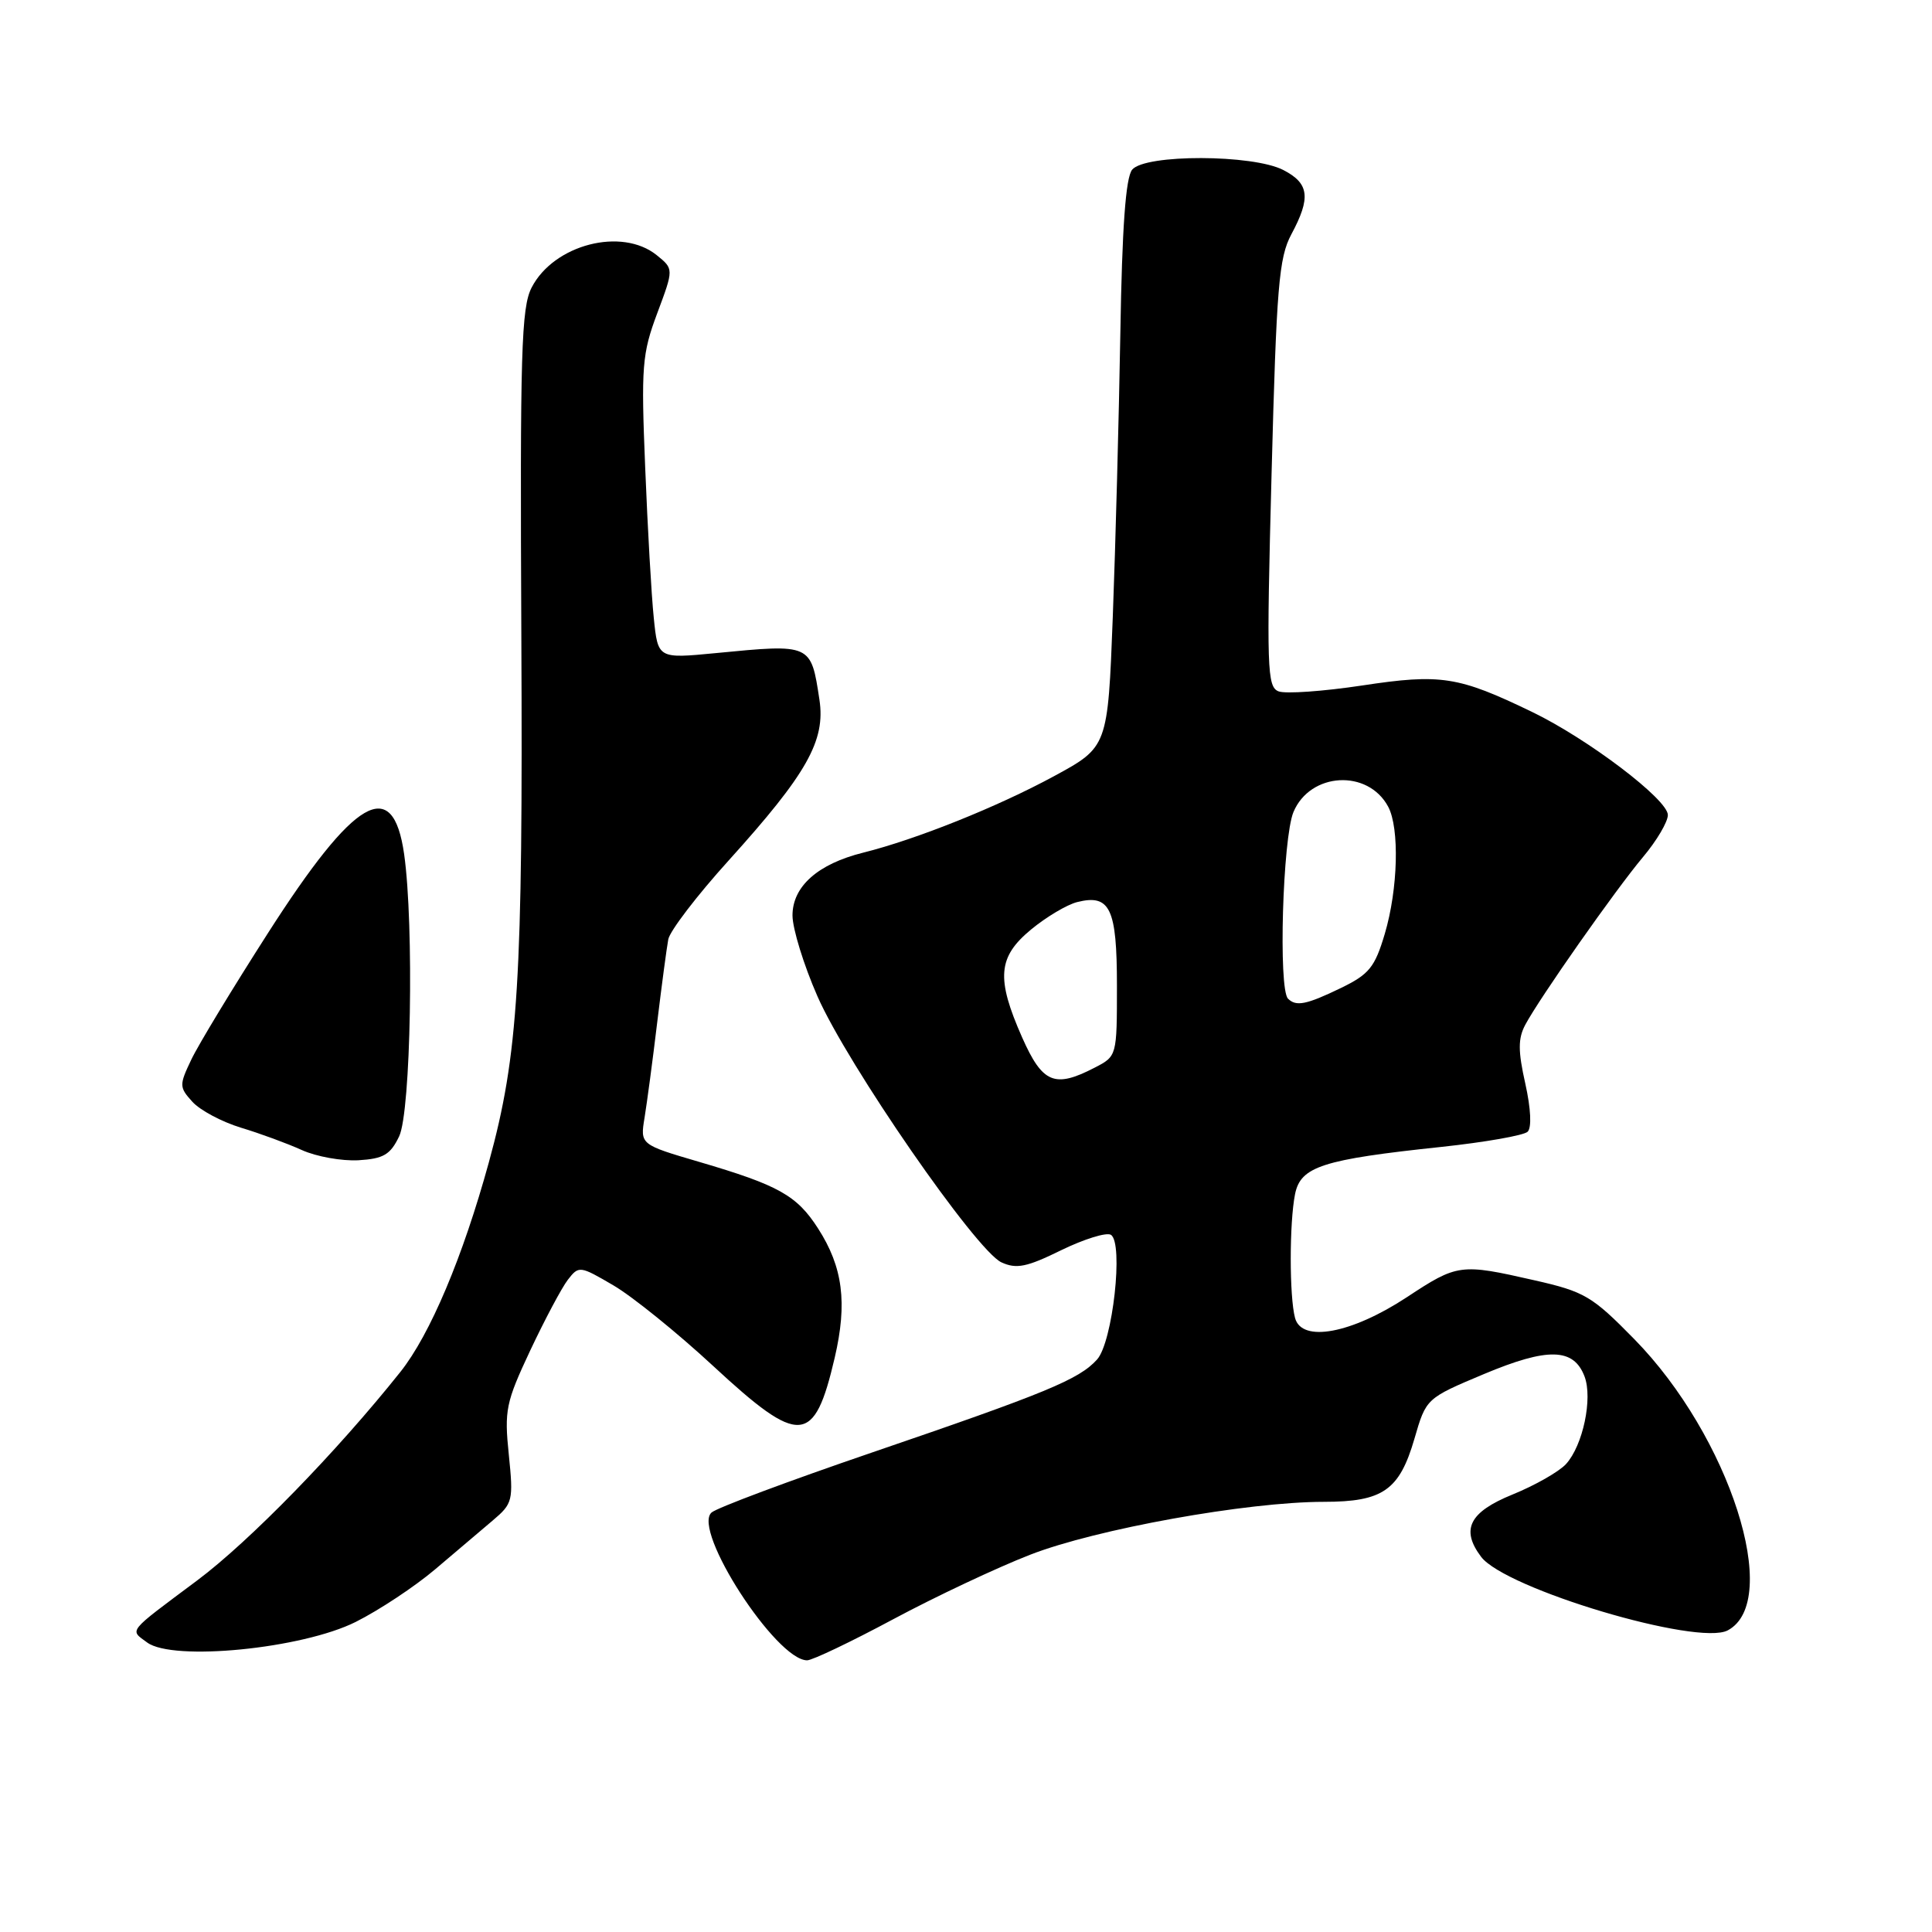 <?xml version="1.0" encoding="UTF-8" standalone="no"?>
<!DOCTYPE svg PUBLIC "-//W3C//DTD SVG 1.1//EN" "http://www.w3.org/Graphics/SVG/1.1/DTD/svg11.dtd" >
<svg xmlns="http://www.w3.org/2000/svg" xmlns:xlink="http://www.w3.org/1999/xlink" version="1.1" viewBox="0 0 256 256">
 <g >
 <path fill="currentColor"
d=" M 118.35 214.56 C 123.93 211.57 132.10 207.72 136.50 206.01 C 145.22 202.61 165.25 199.00 175.42 199.00 C 183.24 199.00 185.43 197.47 187.42 190.64 C 188.97 185.29 188.97 185.29 196.63 182.07 C 205.10 178.52 208.52 178.60 209.96 182.39 C 211.06 185.30 209.75 191.52 207.51 193.99 C 206.59 195.00 203.40 196.82 200.42 198.03 C 194.69 200.36 193.53 202.66 196.25 206.28 C 199.44 210.53 224.99 218.15 228.94 216.03 C 236.19 212.15 229.18 190.32 216.55 177.44 C 210.95 171.73 209.97 171.15 203.30 169.64 C 193.51 167.41 193.13 167.46 186.41 171.89 C 179.08 176.71 172.49 177.94 171.60 174.64 C 170.84 171.81 170.84 162.03 171.60 158.23 C 172.34 154.57 175.21 153.64 191.00 151.97 C 196.78 151.35 201.91 150.45 202.42 149.96 C 202.97 149.42 202.85 146.90 202.11 143.58 C 201.14 139.26 201.14 137.61 202.10 135.80 C 203.99 132.25 214.02 117.96 217.70 113.57 C 219.52 111.41 221.00 108.90 221.00 107.99 C 221.00 105.94 210.42 97.91 203.00 94.33 C 193.23 89.61 190.92 89.25 180.50 90.83 C 175.33 91.61 170.34 91.96 169.42 91.61 C 167.89 91.02 167.81 88.63 168.49 62.76 C 169.14 37.94 169.46 34.14 171.11 31.05 C 173.72 26.19 173.48 24.30 170.05 22.53 C 166.01 20.44 151.74 20.41 150.02 22.48 C 149.16 23.51 148.68 30.11 148.45 44.23 C 148.26 55.38 147.81 72.26 147.45 81.74 C 146.79 98.98 146.79 98.98 139.64 102.86 C 132.19 106.90 121.43 111.22 114.38 112.98 C 108.35 114.48 105.00 117.47 105.01 121.32 C 105.02 123.07 106.50 127.88 108.31 132.00 C 112.28 141.06 129.35 165.75 132.70 167.27 C 134.68 168.18 136.06 167.90 140.61 165.66 C 143.65 164.18 146.61 163.26 147.20 163.62 C 148.90 164.68 147.44 177.86 145.36 180.15 C 142.98 182.78 138.65 184.57 115.50 192.48 C 104.50 196.24 94.95 199.81 94.28 200.42 C 91.68 202.75 102.84 220.00 106.95 220.00 C 107.64 220.00 112.77 217.55 118.35 214.56 Z  M 47.14 214.91 C 50.25 213.35 54.97 210.22 57.64 207.96 C 60.31 205.69 63.75 202.78 65.28 201.48 C 67.95 199.22 68.04 198.85 67.42 192.75 C 66.81 186.86 67.03 185.82 70.26 178.94 C 72.19 174.85 74.43 170.63 75.24 169.58 C 76.70 167.69 76.83 167.71 81.30 170.33 C 83.82 171.81 89.76 176.61 94.51 181.01 C 106.00 191.65 107.89 191.52 110.60 179.92 C 112.30 172.63 111.69 167.90 108.40 162.78 C 105.59 158.40 103.18 157.05 92.66 153.96 C 84.82 151.66 84.82 151.66 85.41 148.08 C 85.73 146.11 86.49 140.45 87.08 135.50 C 87.68 130.55 88.34 125.59 88.55 124.47 C 88.76 123.36 92.35 118.66 96.54 114.03 C 106.93 102.53 109.40 98.15 108.58 92.72 C 107.45 85.28 107.52 85.31 94.84 86.54 C 87.18 87.28 87.18 87.28 86.63 81.89 C 86.32 78.93 85.81 69.94 85.49 61.93 C 84.94 48.54 85.08 46.87 87.09 41.50 C 89.28 35.64 89.28 35.64 87.03 33.82 C 82.40 30.07 73.40 32.39 70.45 38.09 C 69.07 40.76 68.90 46.64 69.08 84.33 C 69.30 129.80 68.69 139.76 64.78 154.00 C 61.33 166.56 56.99 176.84 53.05 181.79 C 44.61 192.38 33.07 204.23 26.11 209.43 C 16.75 216.42 17.16 215.91 19.50 217.64 C 22.92 220.16 40.04 218.47 47.14 214.91 Z  M 52.89 150.57 C 54.45 147.30 54.88 122.61 53.55 113.18 C 52.06 102.71 47.03 105.63 35.48 123.68 C 30.83 130.94 26.26 138.47 25.34 140.42 C 23.74 143.78 23.74 144.06 25.49 145.99 C 26.50 147.11 29.39 148.65 31.91 149.42 C 34.44 150.18 38.08 151.52 40.00 152.39 C 41.92 153.26 45.30 153.86 47.49 153.74 C 50.81 153.54 51.72 153.01 52.89 150.57 Z  M 135.44 137.47 C 131.97 129.62 132.21 126.80 136.64 123.15 C 138.64 121.50 141.38 119.87 142.73 119.53 C 147.09 118.44 148.00 120.35 148.00 130.60 C 148.00 139.94 148.00 139.95 145.05 141.47 C 139.74 144.22 138.14 143.55 135.44 137.47 Z  M 170.67 132.33 C 169.37 131.04 169.96 111.04 171.39 107.60 C 173.60 102.32 181.26 101.88 183.94 106.89 C 185.46 109.73 185.25 117.81 183.49 123.74 C 182.17 128.18 181.42 129.10 177.67 130.92 C 173.10 133.13 171.74 133.40 170.67 132.33 Z "/>
</g>
</svg>